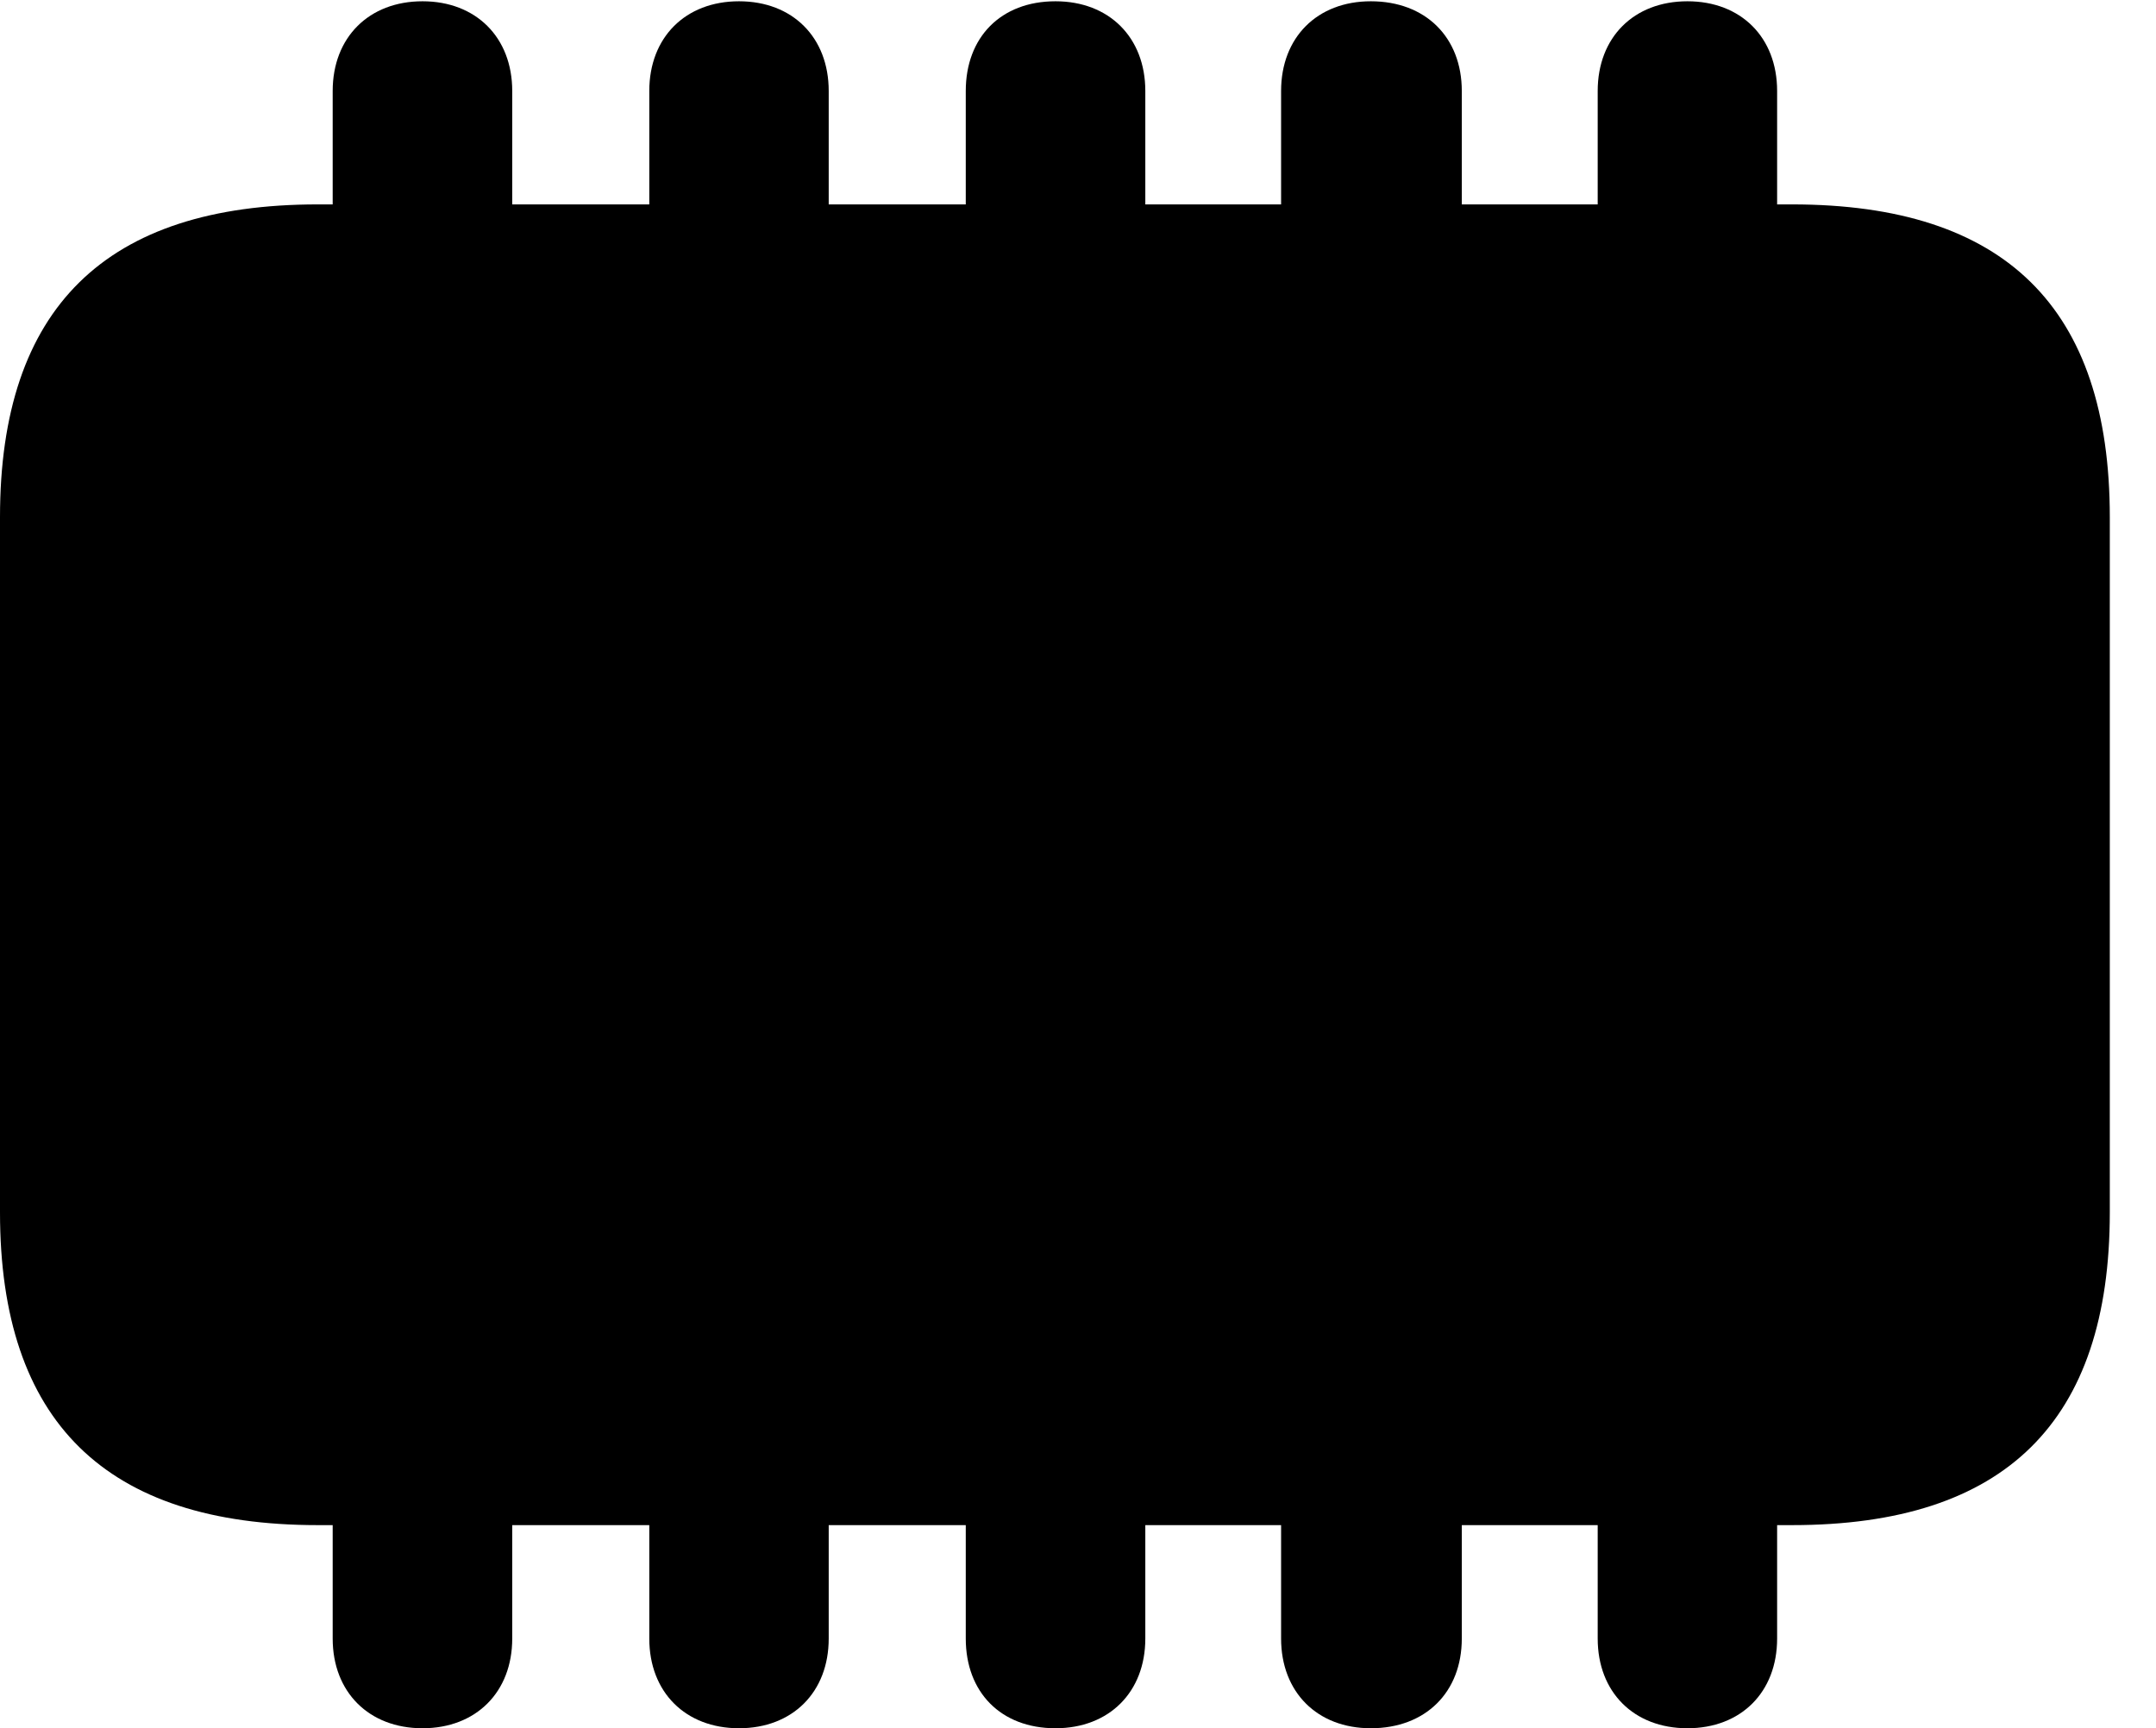 <svg version="1.1" xmlns="http://www.w3.org/2000/svg" xmlns:xlink="http://www.w3.org/1999/xlink" width="16.895" height="13.545" viewBox="0 0 16.895 13.545">
 <g>
  <rect height="13.545" opacity="0" width="16.895" x="0" y="0"/>
  <path d="M2.49 11.953L14.043 11.953C15.713 11.953 16.533 11.143 16.533 9.502L16.533 4.053C16.533 2.412 15.713 1.602 14.043 1.602L2.49 1.602C0.83 1.602 0 2.412 0 4.053L0 9.502C0 11.143 0.83 11.953 2.49 11.953ZM2.607 2.178L4.014 2.178L4.014 0.713C4.014 0.293 3.73 0.01 3.311 0.01C2.891 0.01 2.607 0.293 2.607 0.713ZM5.088 2.178L6.494 2.178L6.494 0.713C6.494 0.293 6.211 0.01 5.791 0.01C5.371 0.01 5.088 0.293 5.088 0.713ZM7.568 2.178L8.975 2.178L8.975 0.713C8.975 0.293 8.691 0.01 8.271 0.01C7.842 0.01 7.568 0.293 7.568 0.713ZM10.039 2.178L11.455 2.178L11.455 0.713C11.455 0.293 11.172 0.01 10.742 0.01C10.322 0.01 10.039 0.293 10.039 0.713ZM12.52 2.178L13.926 2.178L13.926 0.713C13.926 0.293 13.643 0.01 13.223 0.01C12.803 0.01 12.52 0.293 12.52 0.713ZM2.607 11.377L2.607 12.842C2.607 13.262 2.891 13.545 3.311 13.545C3.73 13.545 4.014 13.262 4.014 12.842L4.014 11.377ZM5.088 11.377L5.088 12.842C5.088 13.262 5.371 13.545 5.791 13.545C6.211 13.545 6.494 13.262 6.494 12.842L6.494 11.377ZM7.568 11.377L7.568 12.842C7.568 13.262 7.842 13.545 8.271 13.545C8.691 13.545 8.975 13.262 8.975 12.842L8.975 11.377ZM10.039 11.377L10.039 12.842C10.039 13.262 10.322 13.545 10.742 13.545C11.172 13.545 11.455 13.262 11.455 12.842L11.455 11.377ZM12.52 11.377L12.52 12.842C12.52 13.262 12.803 13.545 13.223 13.545C13.643 13.545 13.926 13.262 13.926 12.842L13.926 11.377Z" fill="currentColor"/>
 </g>
</svg>
